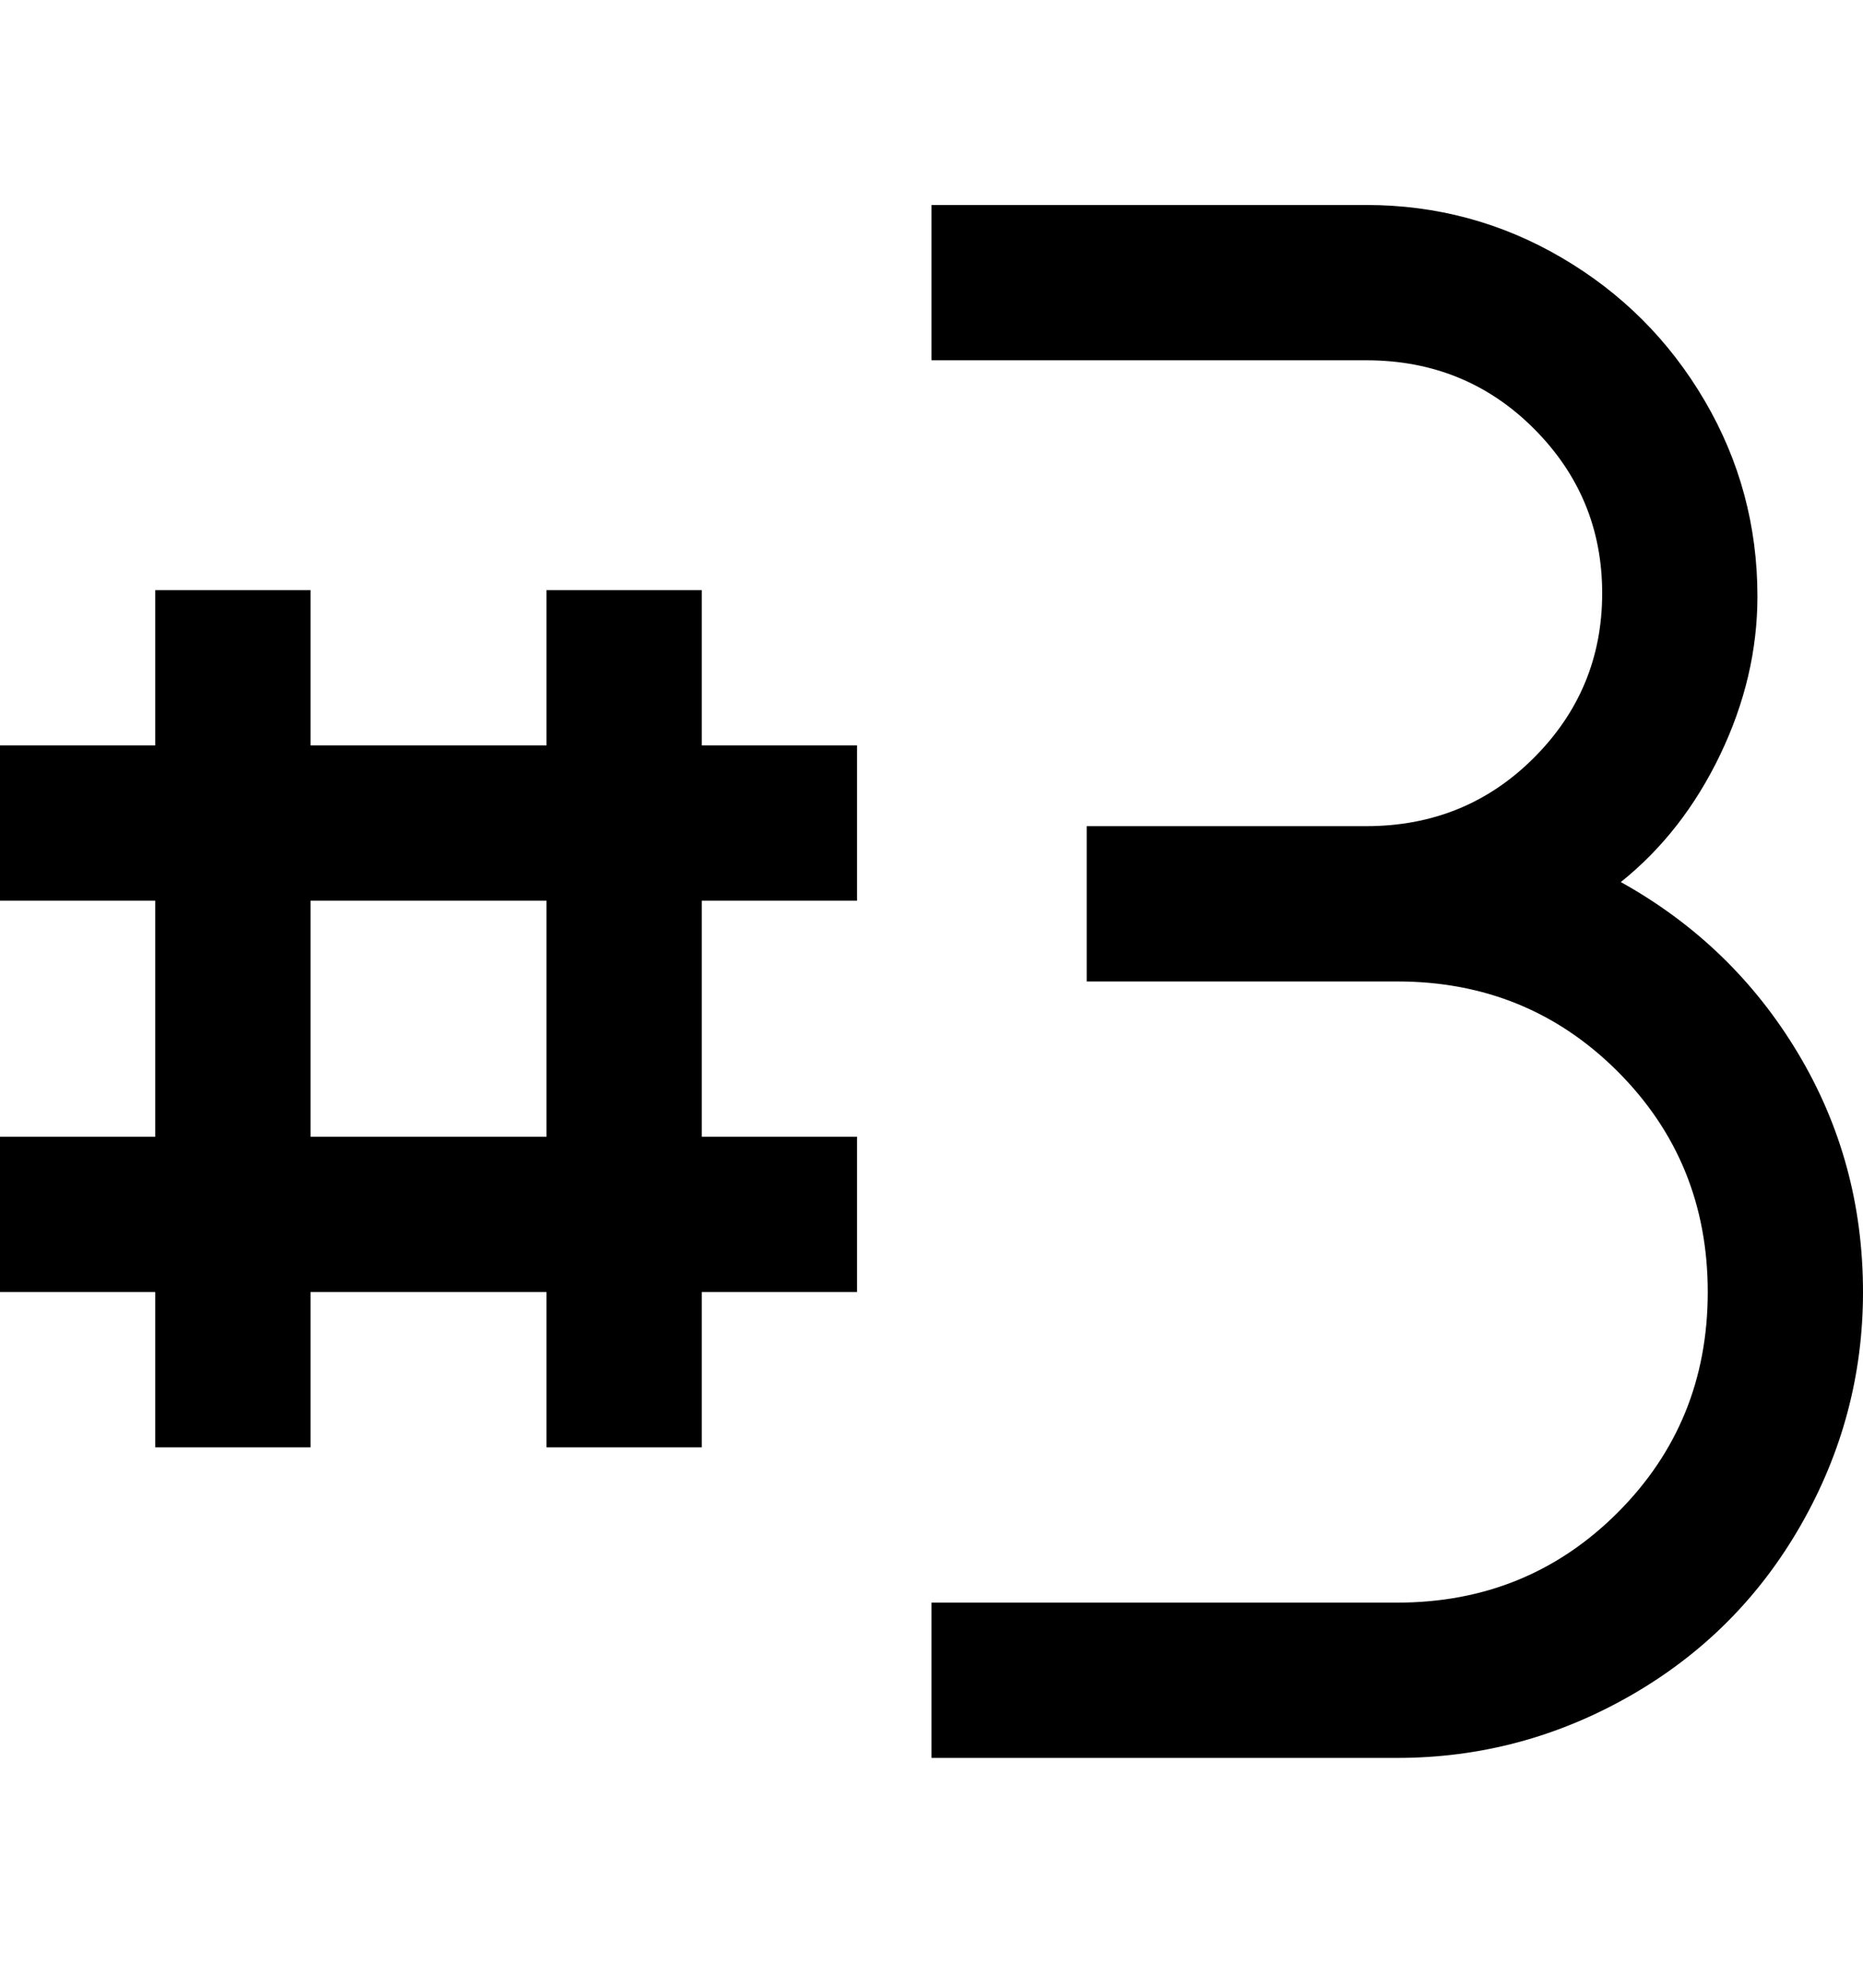 <svg viewBox="0 0 300 320" xmlns="http://www.w3.org/2000/svg"><path d="M113 95H88v25H50V95H25v25H0v25h25v38H0v25h25v25h25v-25h38v25h25v-25h25v-25h-25v-38h25v-25h-25V95zm-25 88H50v-38h38v38zm212 25q0 20-10 37.5T262.5 273Q245 283 225 283h-75v-25h75q21 0 35.5-14.5T275 208q0-21-14.5-35.5T225 158h-50v-25h45q16 0 27-11t11-26.5Q258 80 247 69t-27-11h-70V33h70q17 0 31.5 8.5t23 23Q283 79 283 96q0 13-6 25.5T261 142q18 10 28.5 27.5T300 208z"/></svg>